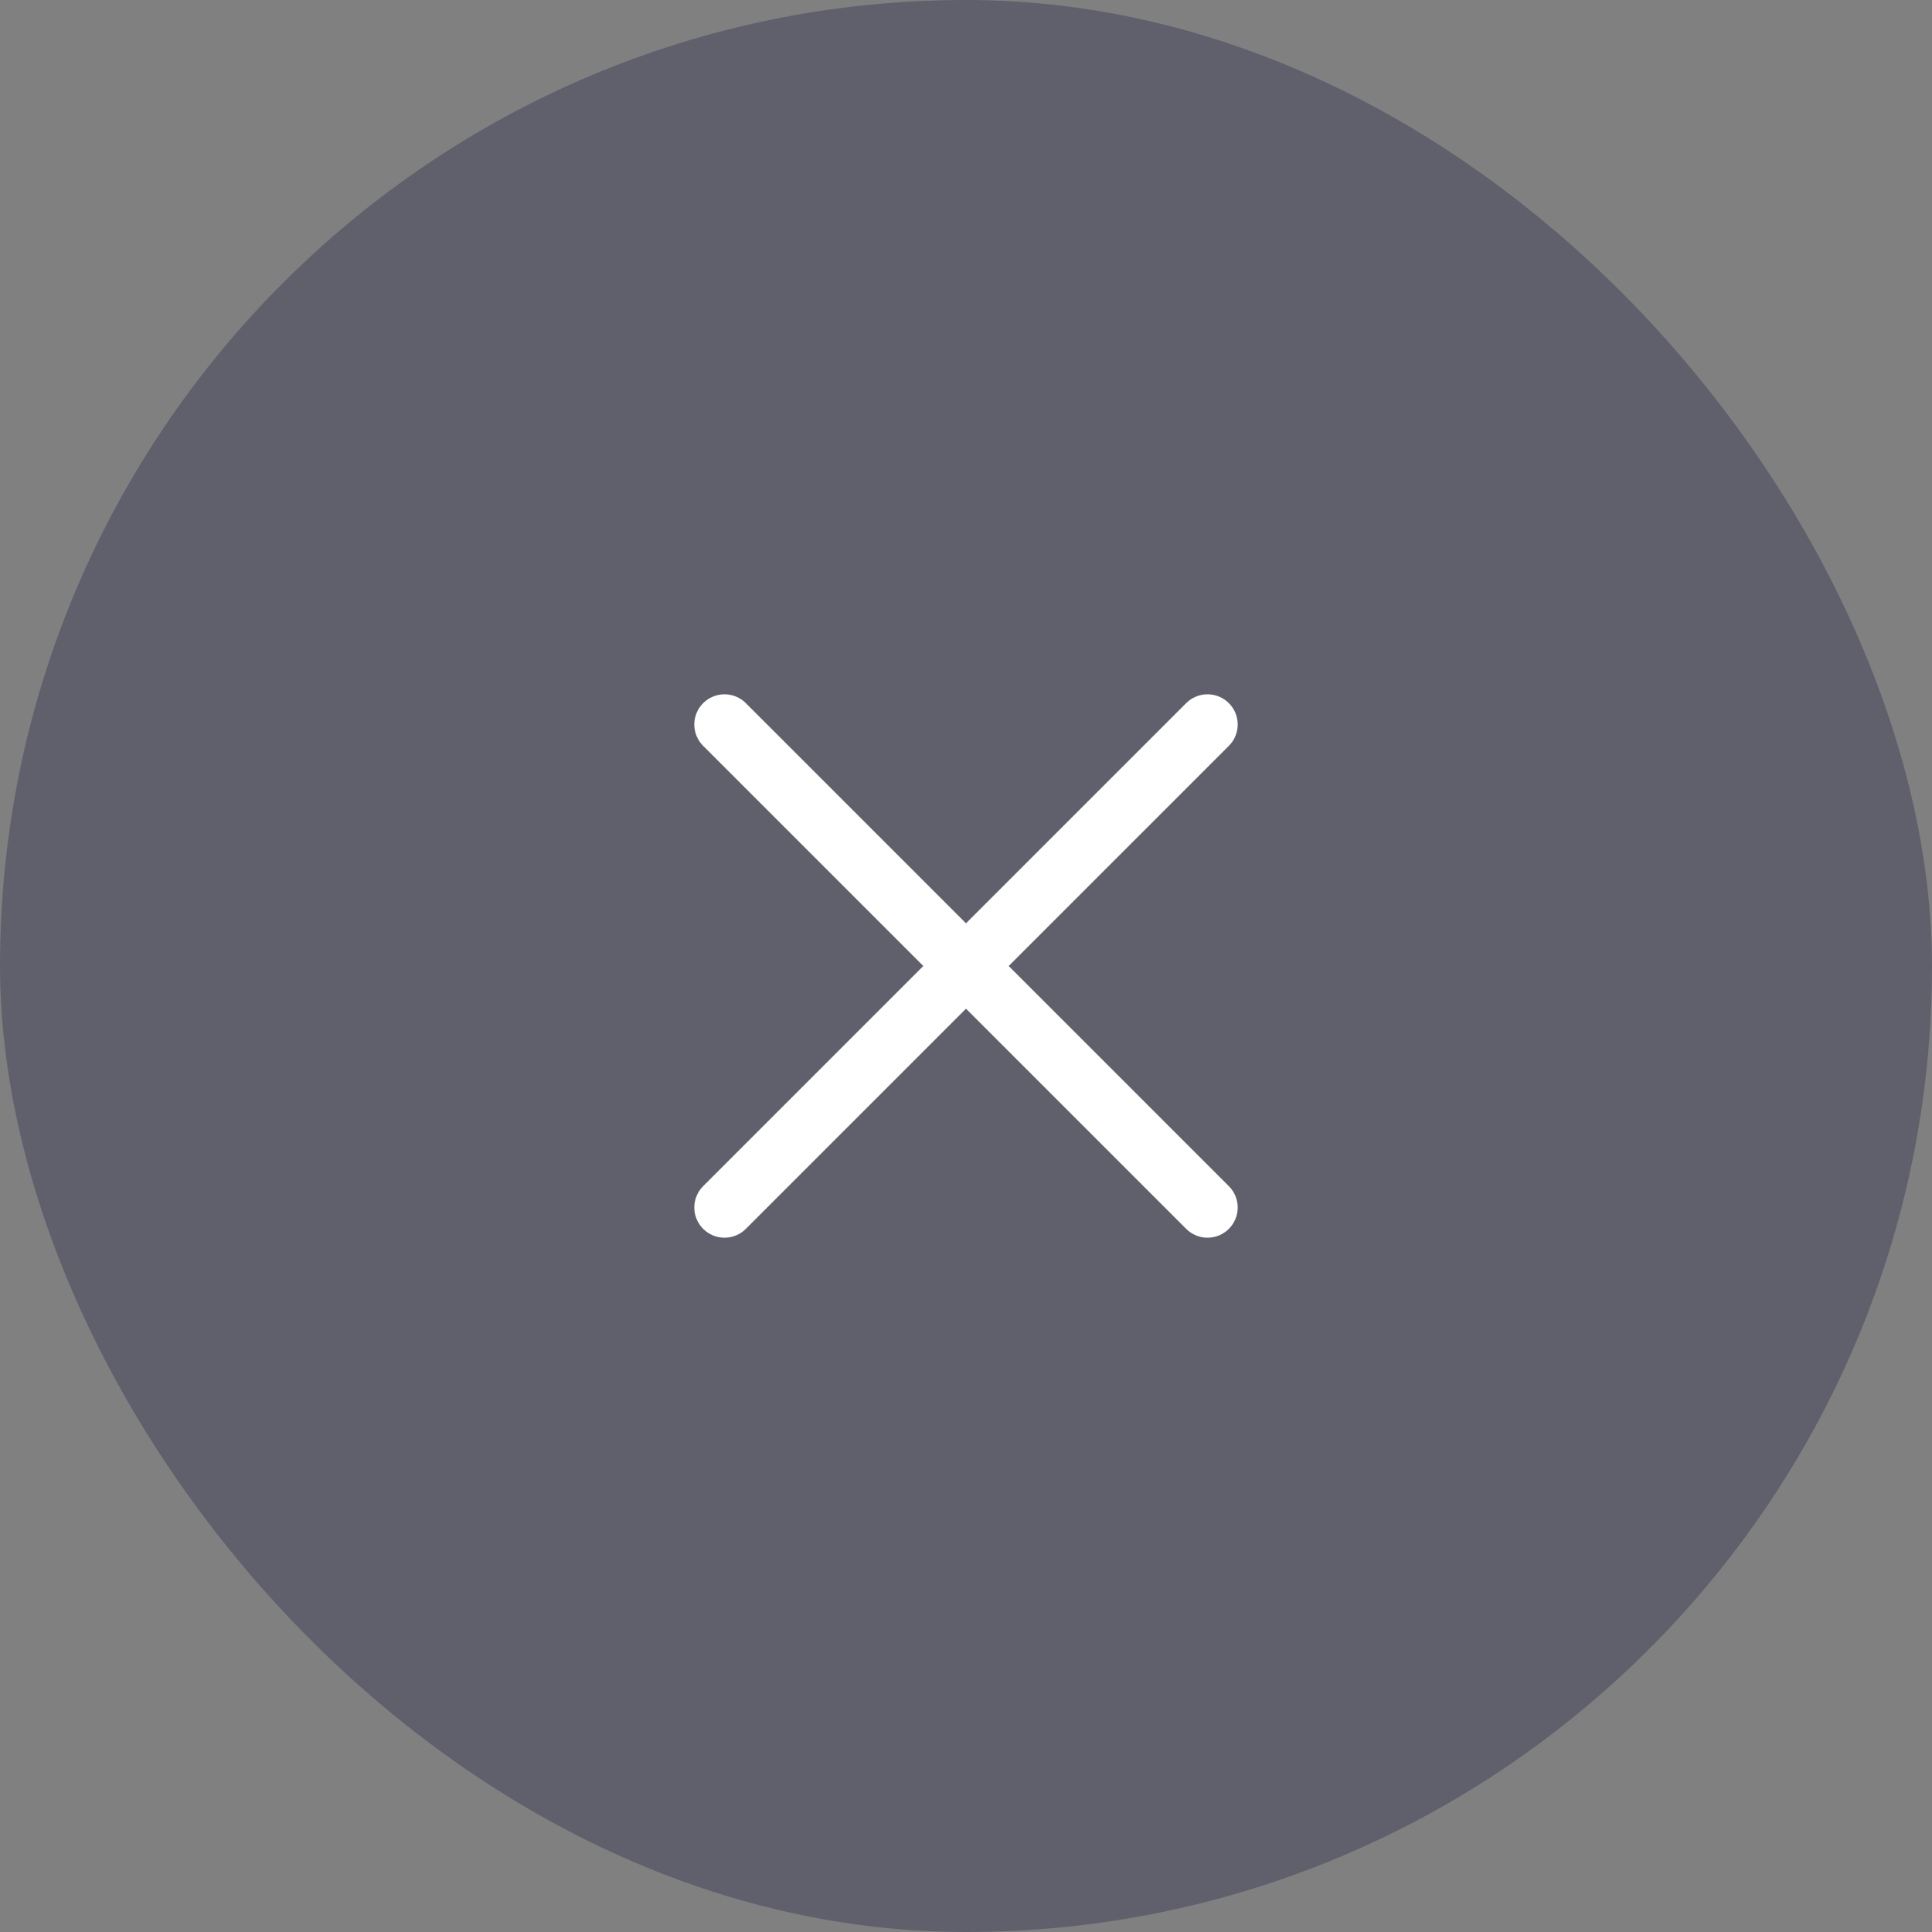 <svg width="32" height="32" viewBox="0 0 32 32" fill="none" xmlns="http://www.w3.org/2000/svg">
<rect x="0" y="0" width="32" height="32" fill="#808080" stroke="none"/>
<rect width="32" height="32" rx="16" fill="#4B4C61" fill-opacity="0.6"/>
<path d="M12 12L20 20" stroke="white" stroke-linecap="round" stroke-linejoin="round"/>
<path d="M20 12L12 20" stroke="white" stroke-linecap="round" stroke-linejoin="round"/>
</svg>
